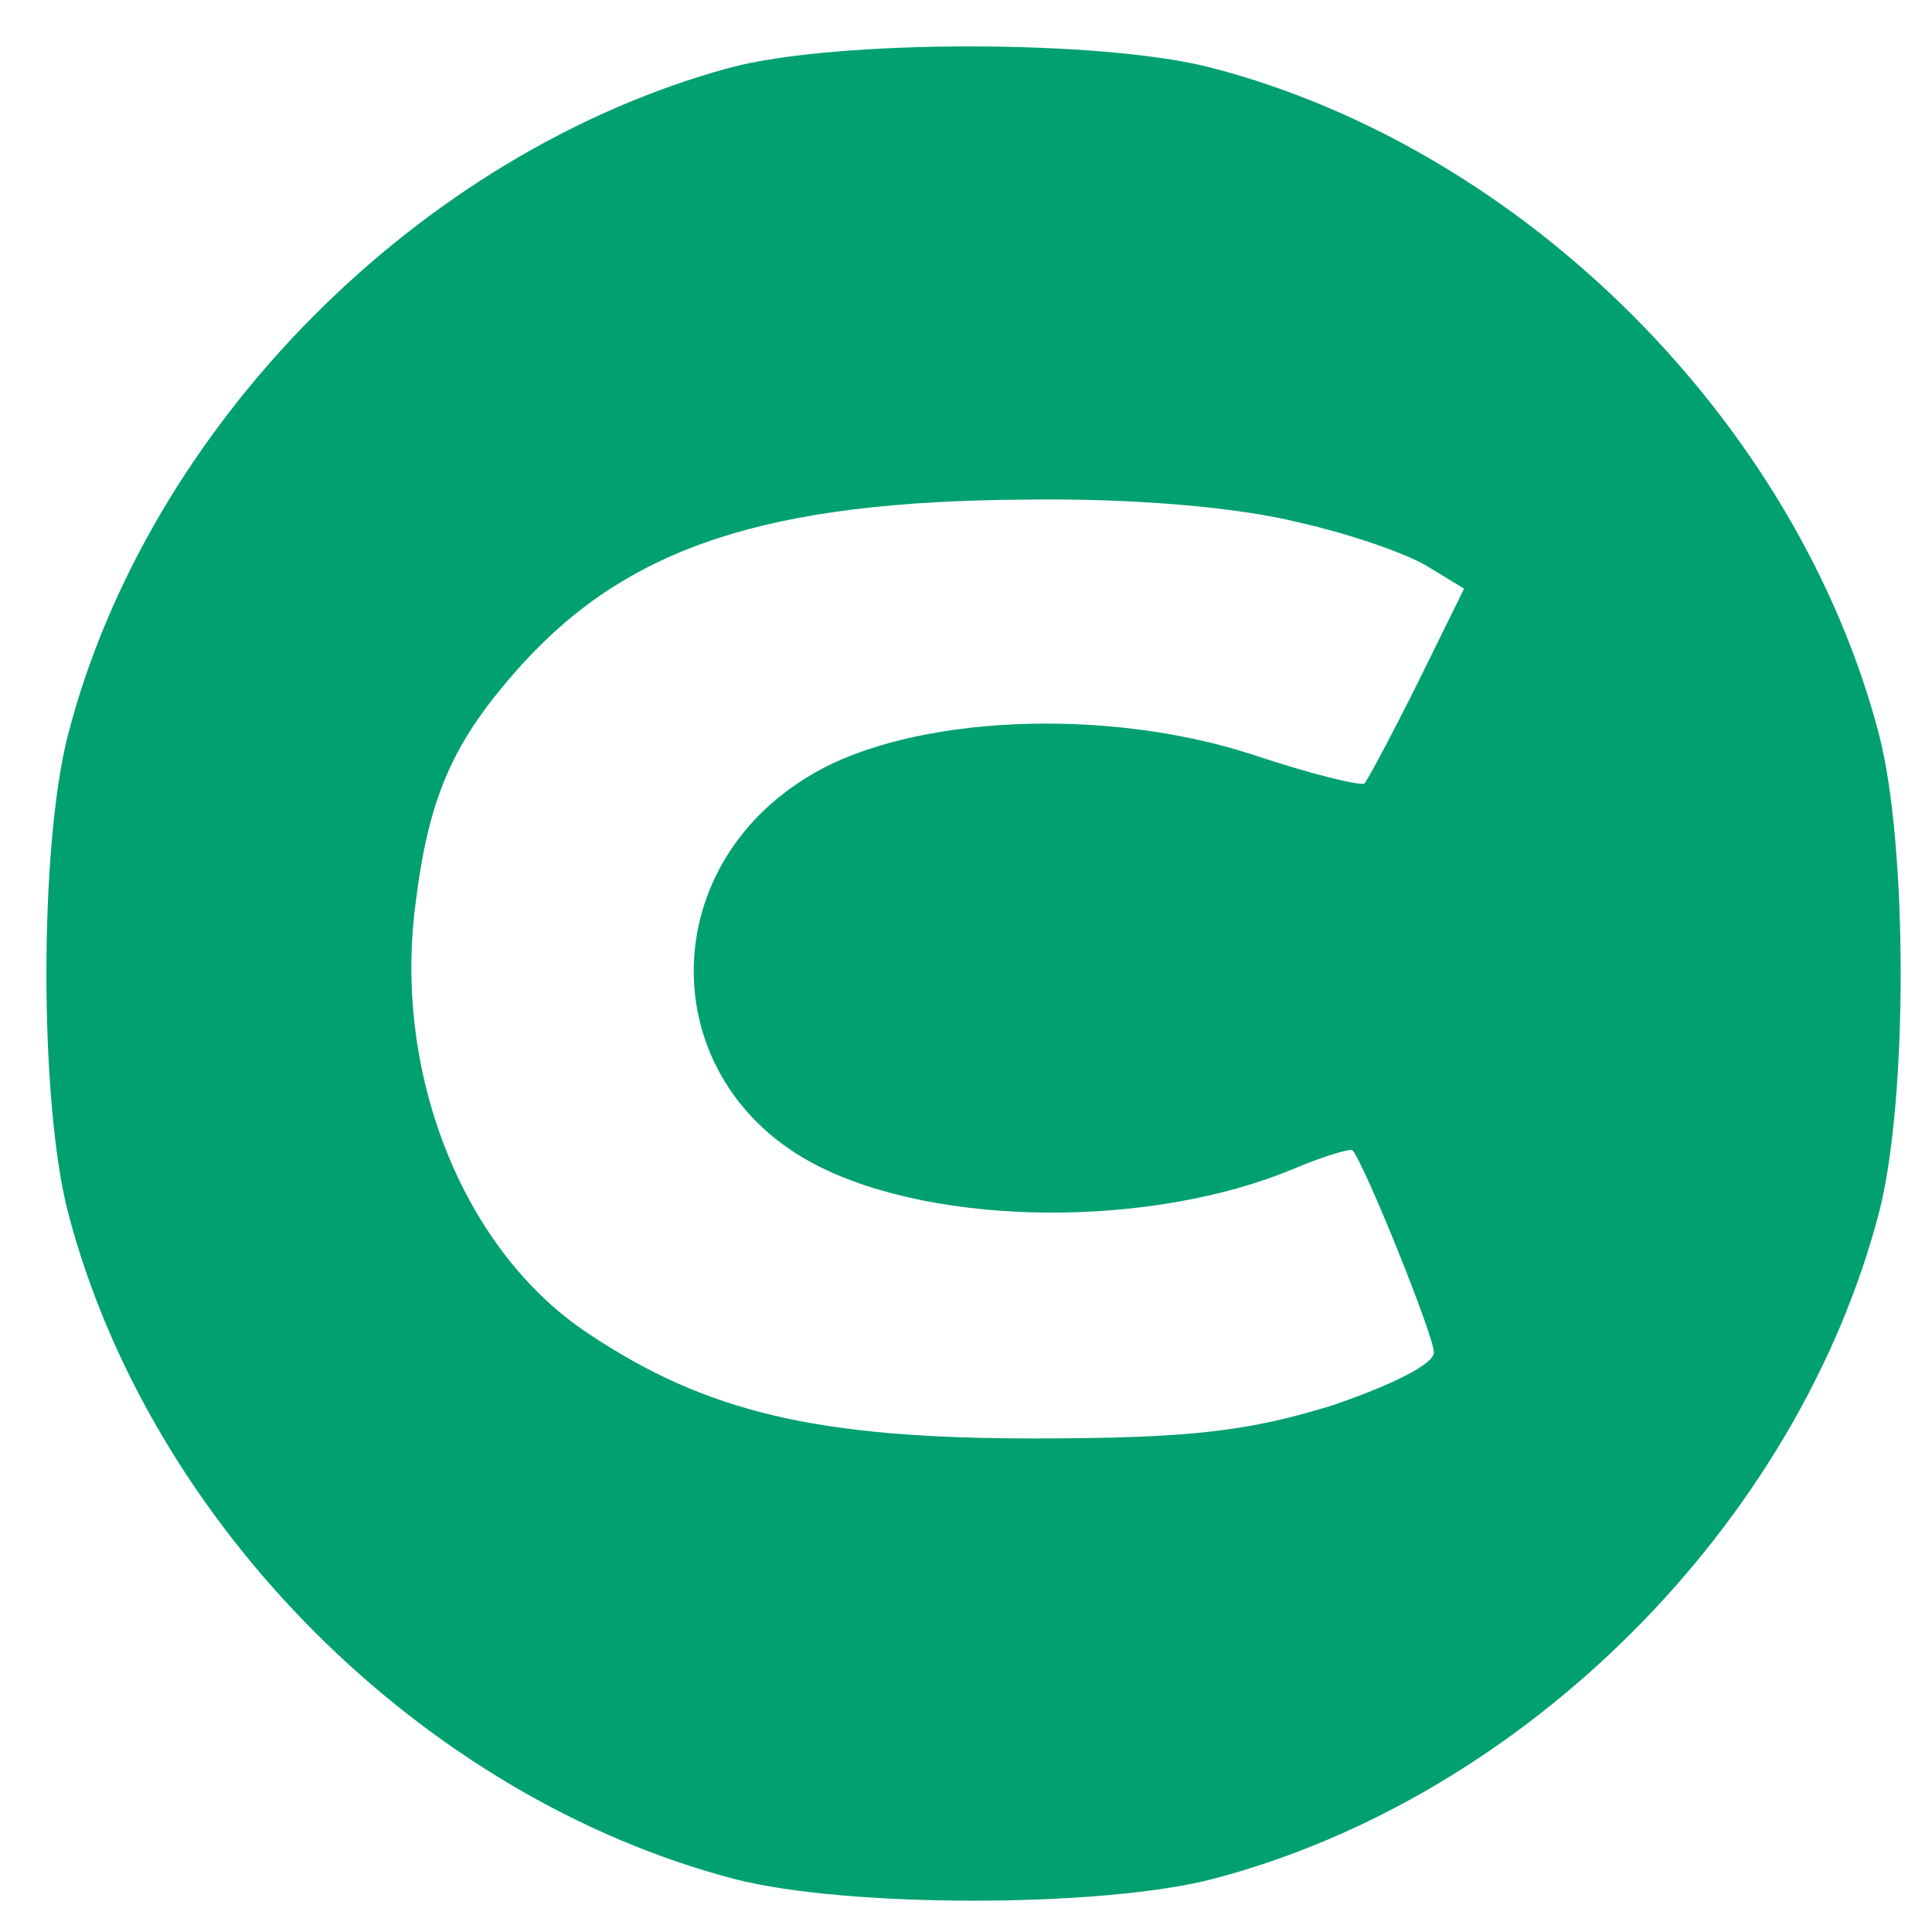 <?xml version="1.0" standalone="no"?>
<!DOCTYPE svg PUBLIC "-//W3C//DTD SVG 20010904//EN"
 "http://www.w3.org/TR/2001/REC-SVG-20010904/DTD/svg10.dtd">

<svg version="1.0" xmlns="http://www.w3.org/2000/svg"
 width="128pt" height="128pt" viewBox="0 0 128 128"
 preserveAspectRatio="xMidYMid meet">

<g class="status-fill" transform="translate(0,128) scale(0.1,-0.1)" fill="#00a070" stroke="none">

<path d="M483 1235 c-205 -56 -385 -237 -438 -442 -19 -74 -19 -242 0 -316 54
-207 235 -388 442 -442 74 -19 242 -19 316 0 207 54 388 235 442 442 19 74 19
242 0 316 -54 207 -235 388 -442 442 -72 19 -250 19 -320 0z m377 -301 c36 -8
75 -22 87 -30 l23 -14 -31 -63 c-17 -34 -33 -64 -35 -66 -2 -2 -35 6 -74 19
-98 32 -226 26 -292 -13 -106 -62 -104 -204 3 -259 80 -41 222 -42 317 -2 19
8 36 13 38 12 8 -9 54 -123 54 -134 0 -8 -29 -22 -67 -35 -55 -17 -93 -22
-198 -22 -143 0 -217 17 -296 70 -81 54 -128 169 -114 282 9 74 25 110 71 161
71 78 163 108 334 109 70 1 140 -5 180 -15z"/>

</g>
</svg>
